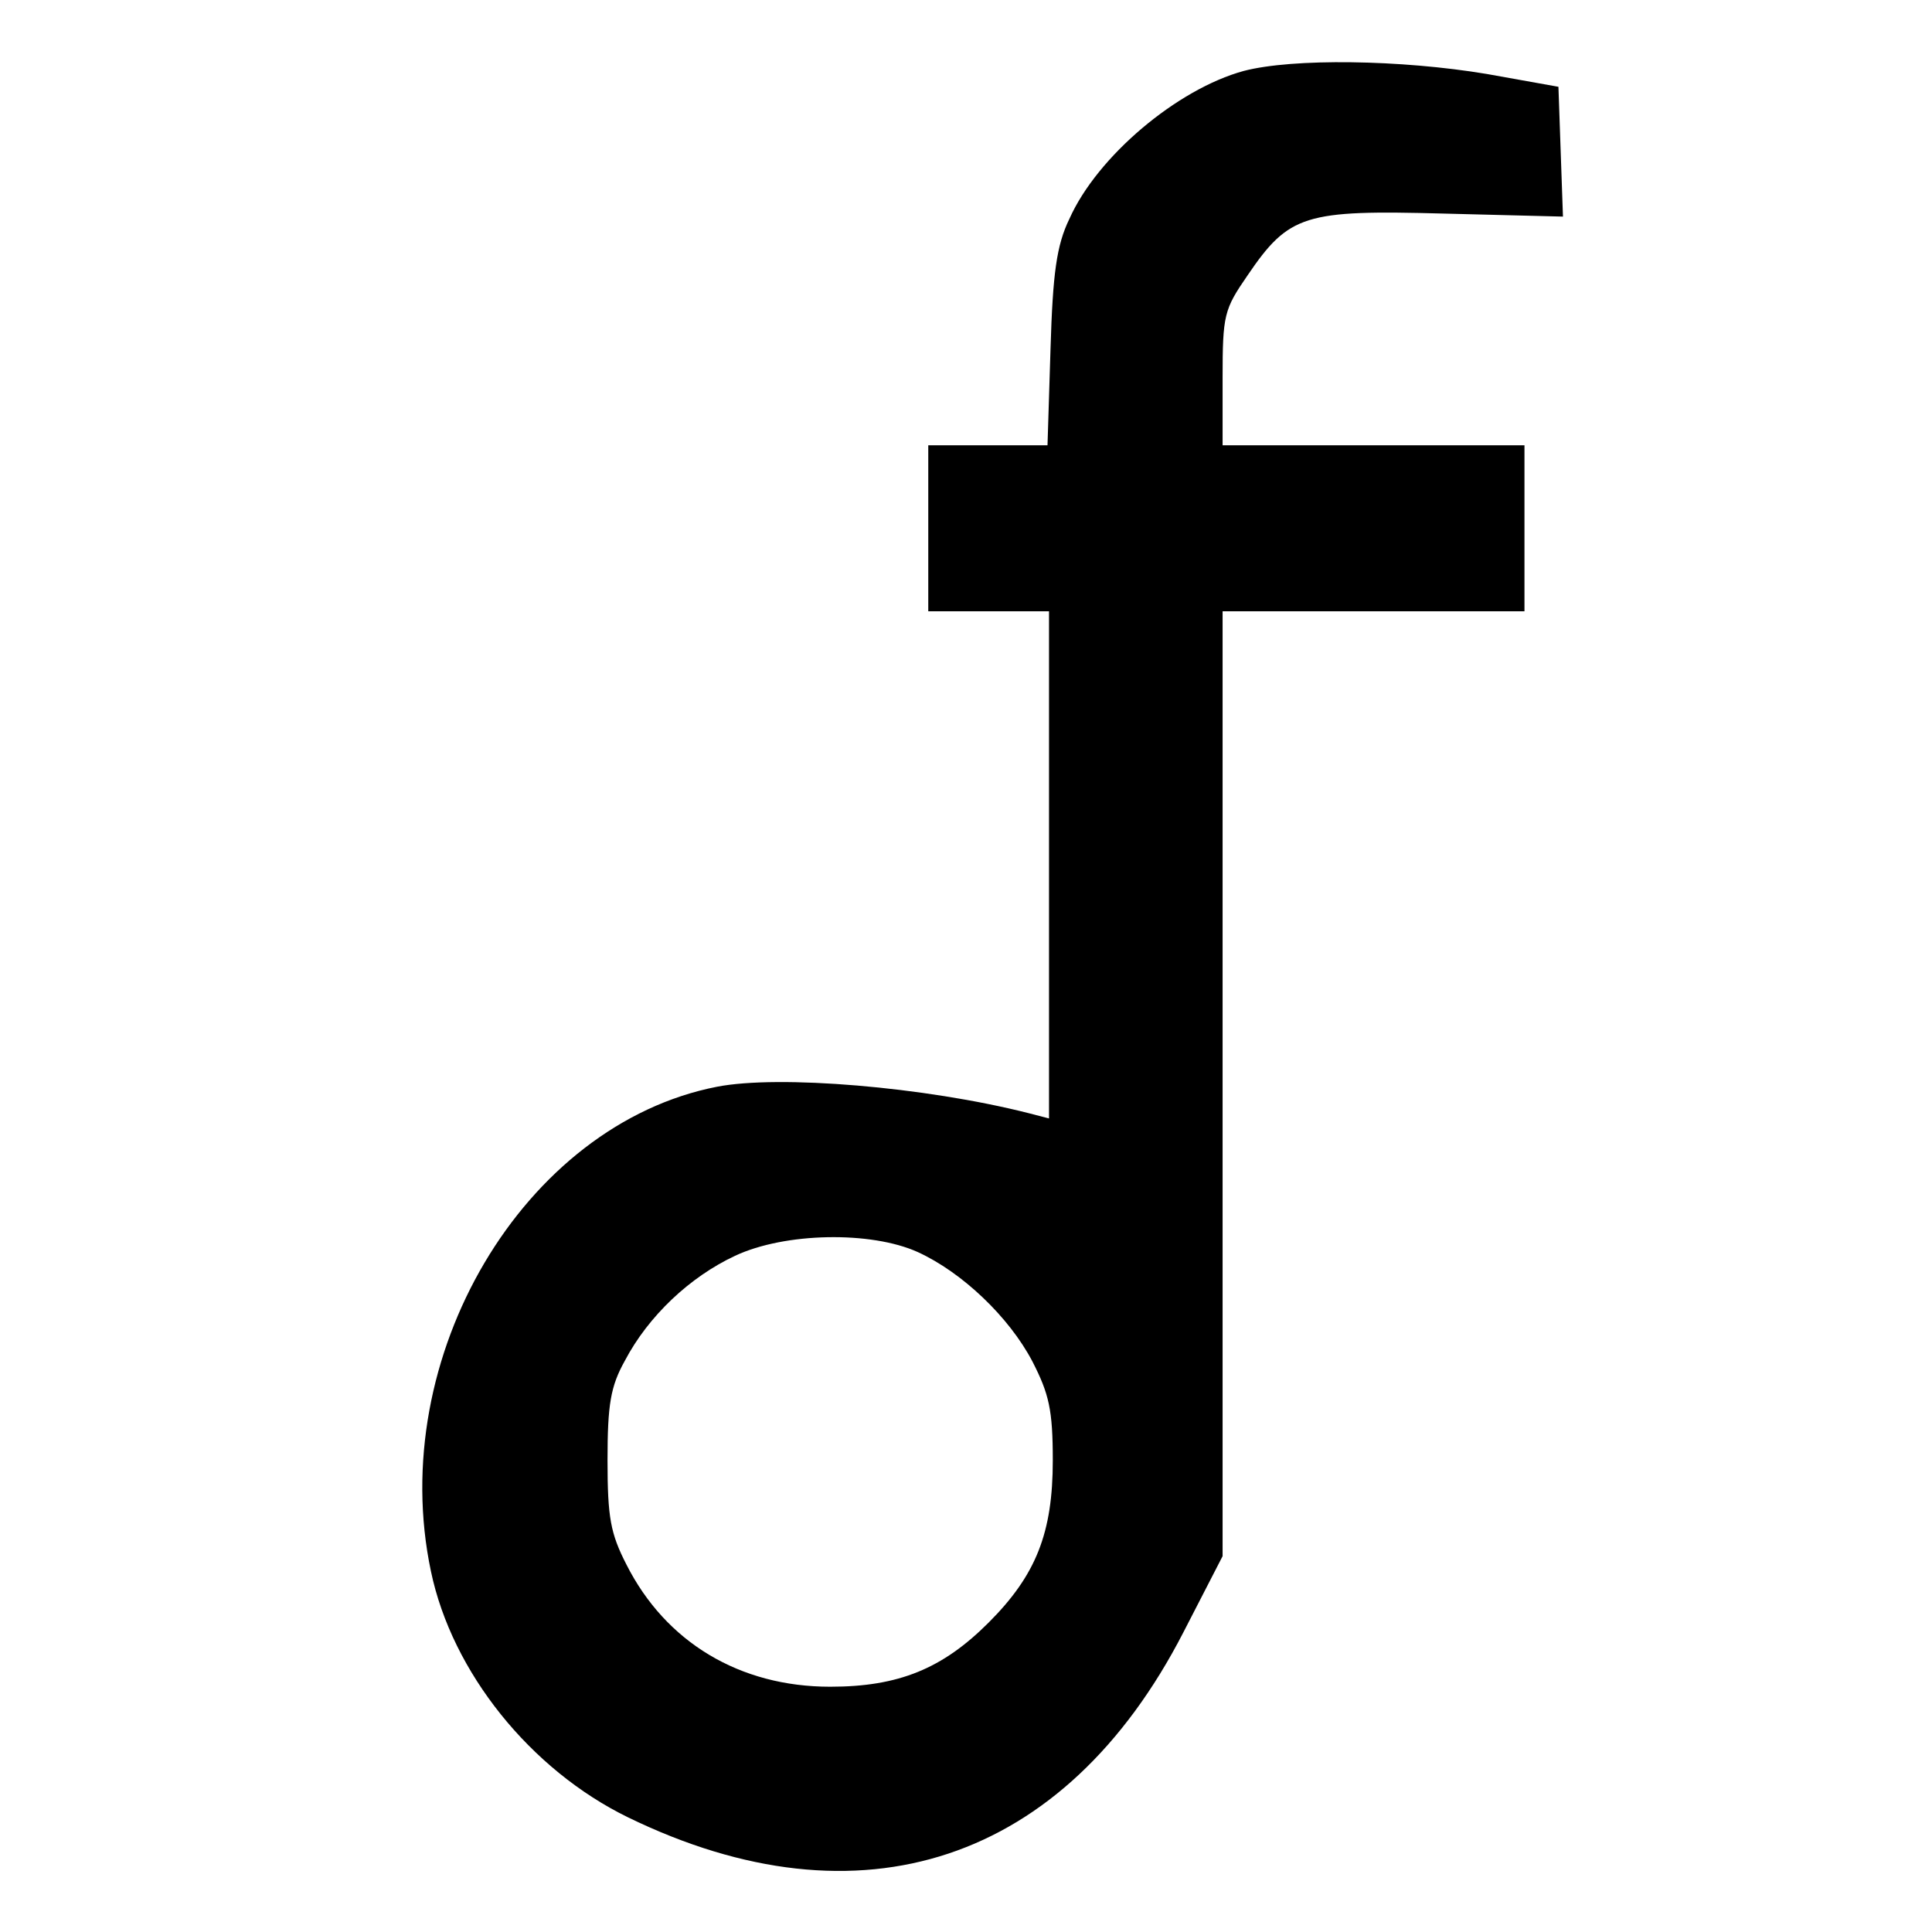 <?xml version="1.0" standalone="no"?>
<!DOCTYPE svg PUBLIC "-//W3C//DTD SVG 20010904//EN"
 "http://www.w3.org/TR/2001/REC-SVG-20010904/DTD/svg10.dtd">
<svg version="1.0" xmlns="http://www.w3.org/2000/svg"
 width="256pt" height="256pt" viewBox="0 0 256 256"
 preserveAspectRatio="xMidYMid meet">

<g transform="translate(0,256) scale(0.1,-0.1)"
fill="#000000" stroke="none">
<path d="M1648 2466 c-88 -24 -194 -113 -231 -196 -17 -35 -22 -72 -25 -172
l-4 -128 -79 0 -79 0 0 -110 0 -110 80 0 80 0 0 -336 0 -336 -27 7 c-138 35
-331 51 -413 35 -256 -50 -439 -358 -379 -642 28 -134 132 -263 261 -326 308
-150 579 -60 736 245 l52 101 0 626 0 626 200 0 200 0 0 110 0 110 -200 0
-200 0 0 89 c0 84 2 91 33 136 55 81 76 87 260 82 l158 -4 -3 86 -3 86 -95 17
c-114 19 -257 21 -322 4z m-432 -1565 c59 -27 121 -86 152 -145 22 -43 27 -64
27 -131 0 -96 -22 -152 -85 -215 -61 -61 -119 -85 -210 -85 -120 0 -218 59
-270 162 -21 41 -25 62 -25 138 0 74 4 98 23 132 31 59 86 111 146 139 66 31
180 33 242 5z"/>
</g>
</svg>
